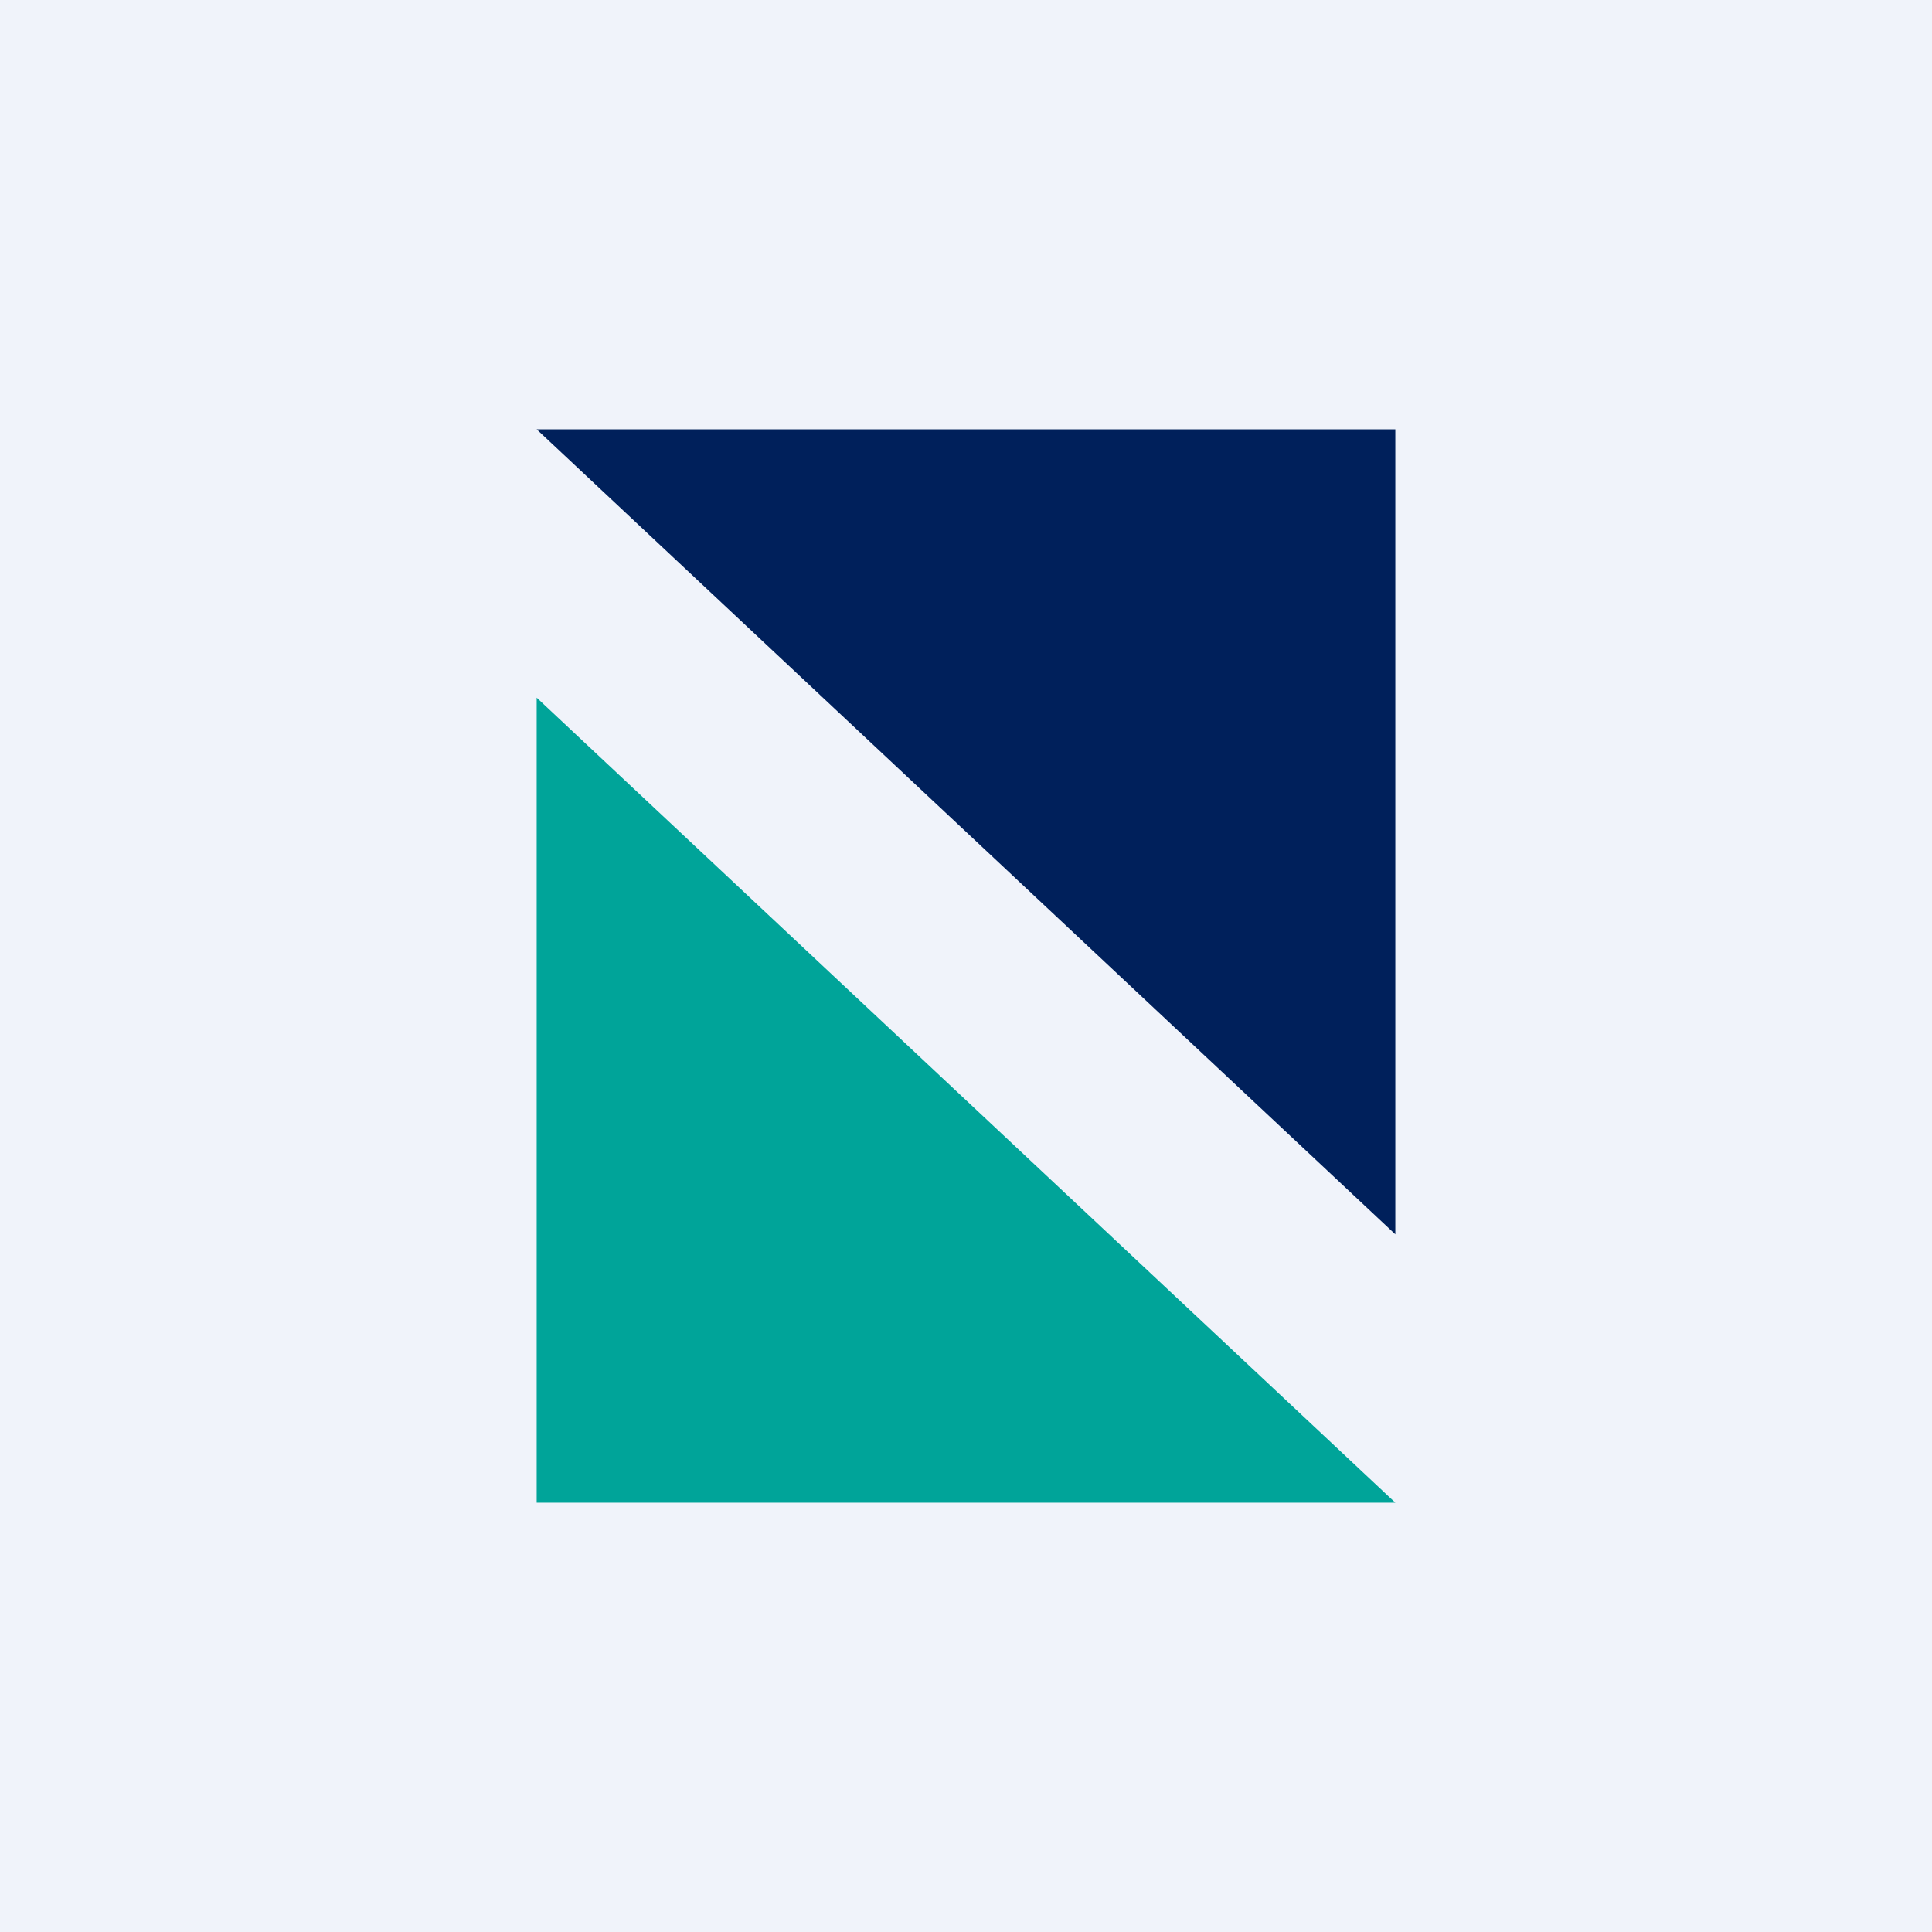 <!-- by TradingView --><svg width="18" height="18" viewBox="0 0 18 18" xmlns="http://www.w3.org/2000/svg"><path fill="#F0F3FA" d="M0 0h18v18H0z"/><path d="M13 11.5V4H5l8 7.5Z" fill="#00205B"/><path d="M5 14h8L5 6.5V14Z" fill="#00A499"/></svg>